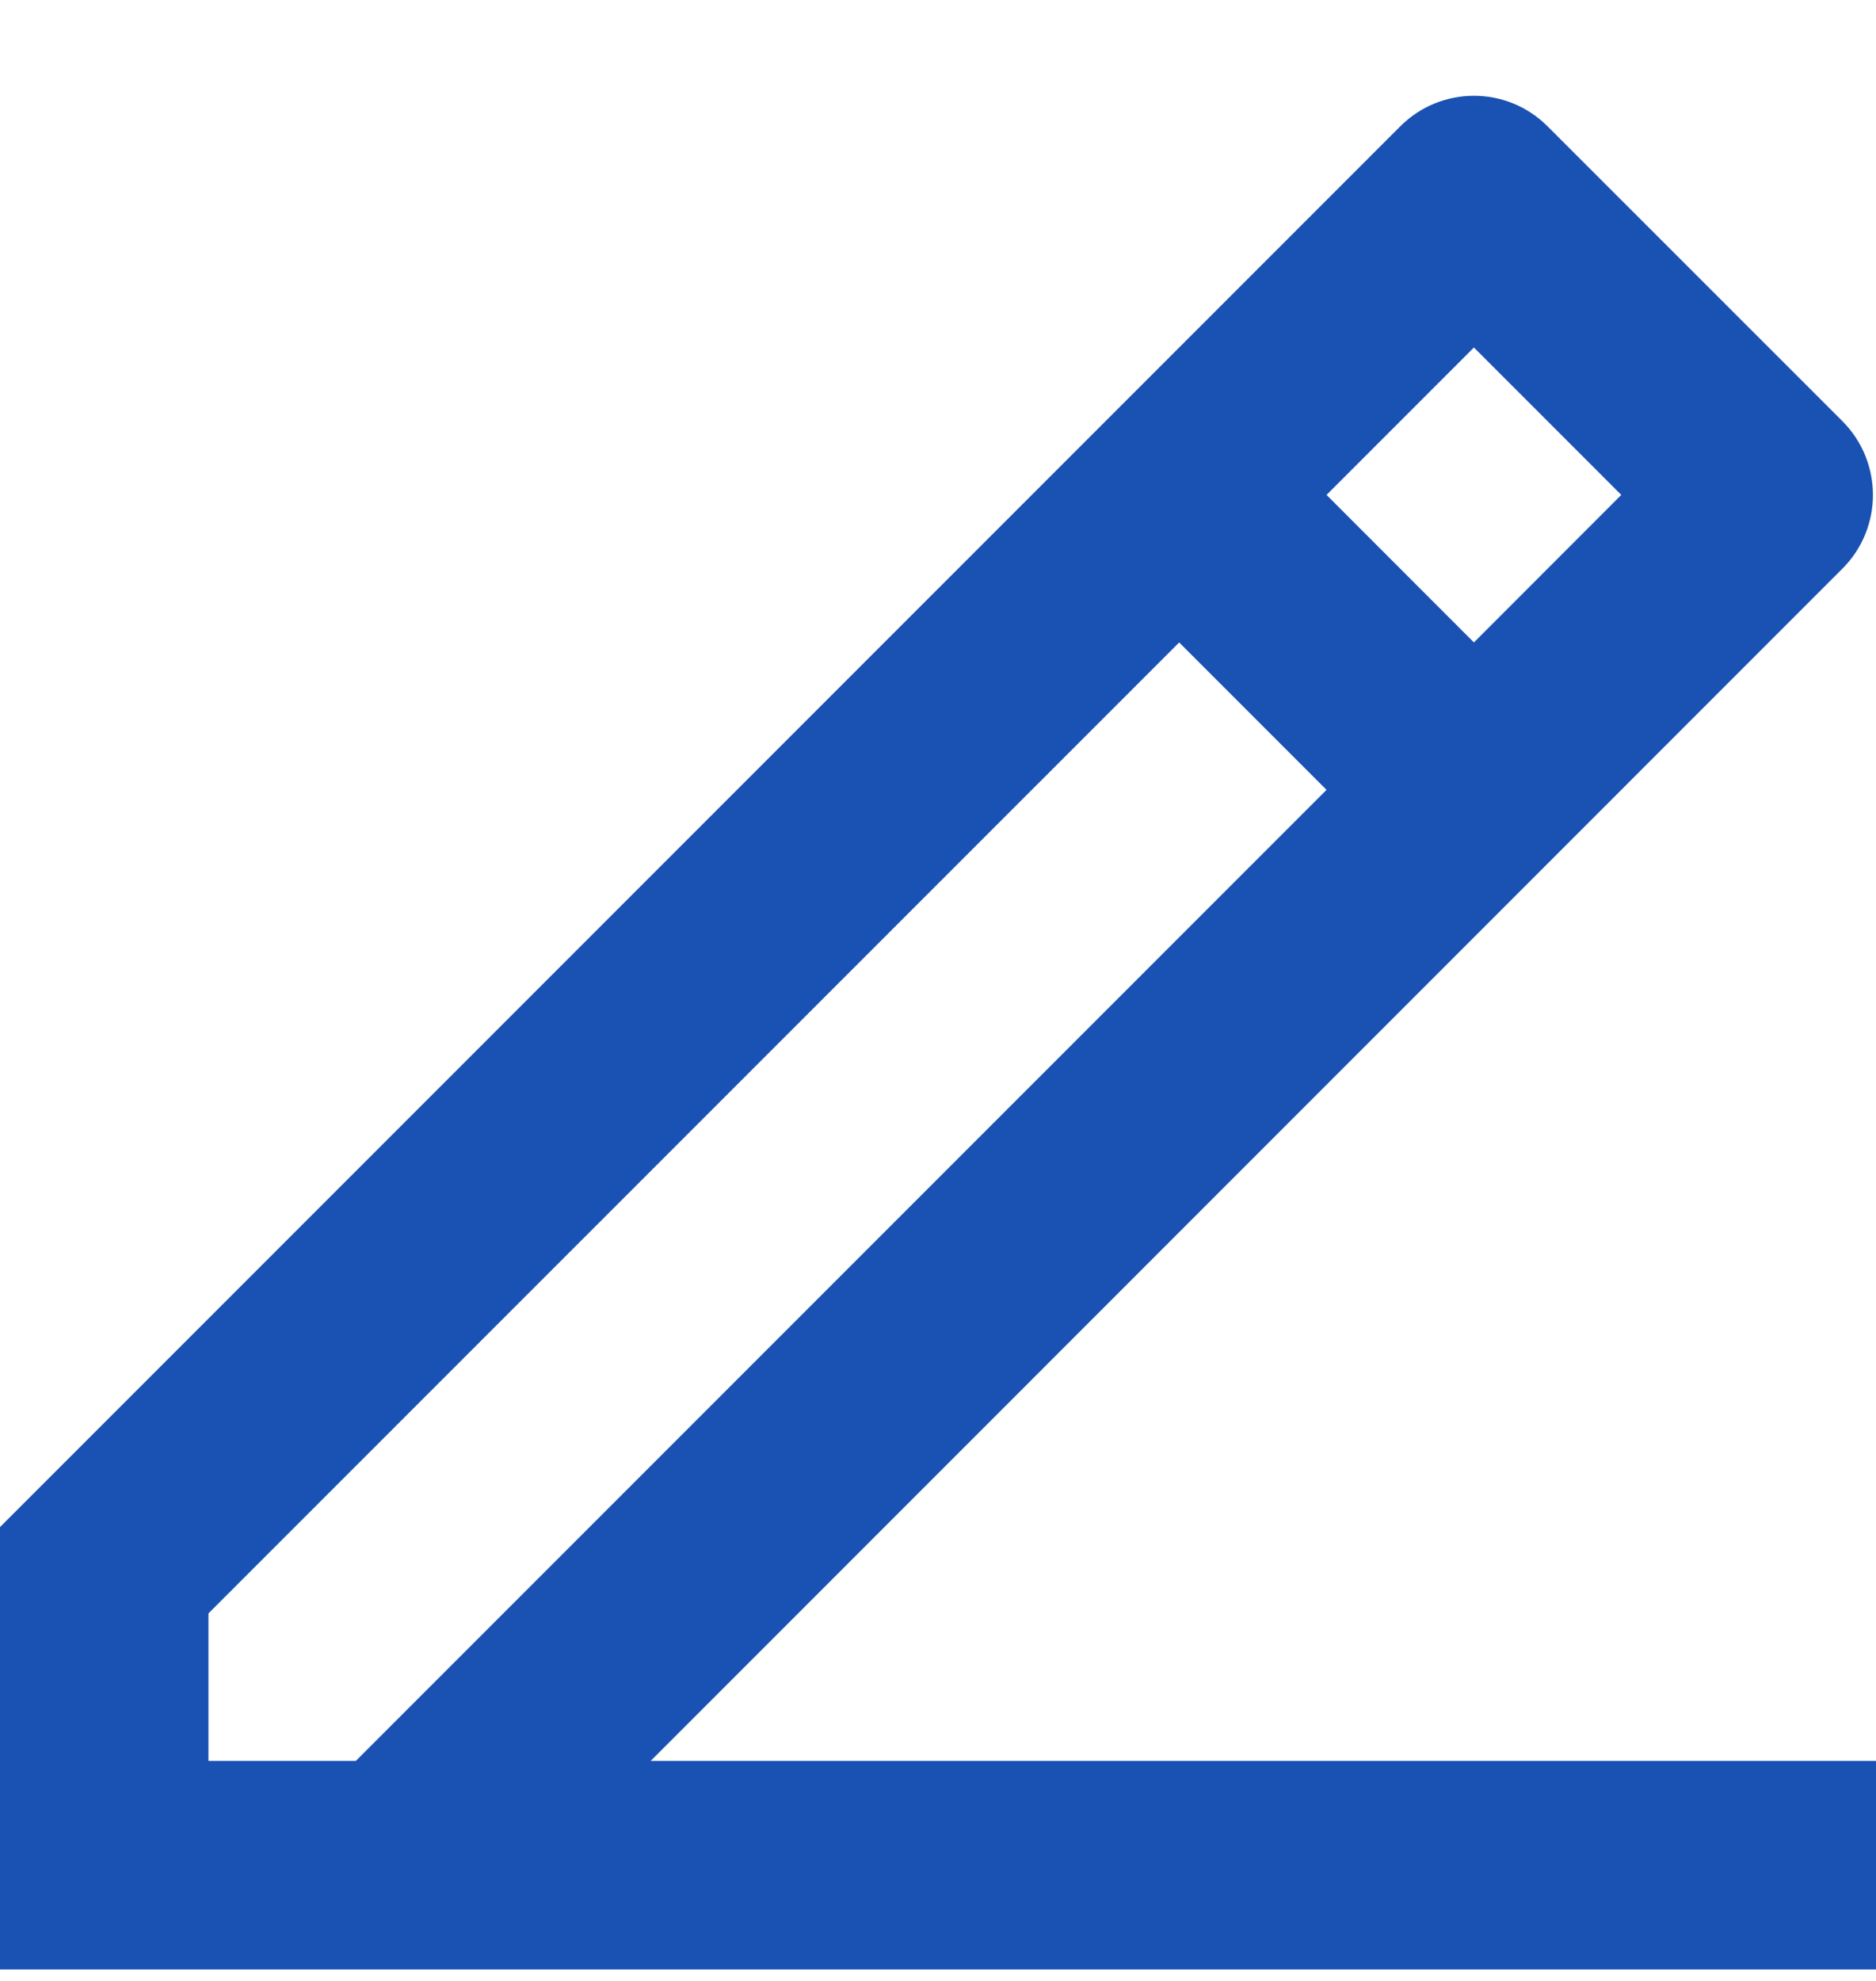 <svg width="18" height="19" viewBox="0 0 18 19" fill="none" xmlns="http://www.w3.org/2000/svg">
  <path d="M2 16.89H3.414L12.728 7.576L11.314 6.162L2 15.475V16.89ZM18 18.89H0V14.647L13.435 1.212C13.826 0.821 14.459 0.821 14.849 1.212L17.678 4.04C18.068 4.431 18.068 5.064 17.678 5.454L6.243 16.89H18V18.89ZM12.728 4.747L14.142 6.162L15.556 4.747L14.142 3.333L12.728 4.747Z" fill="#1952B3"/>
</svg>

